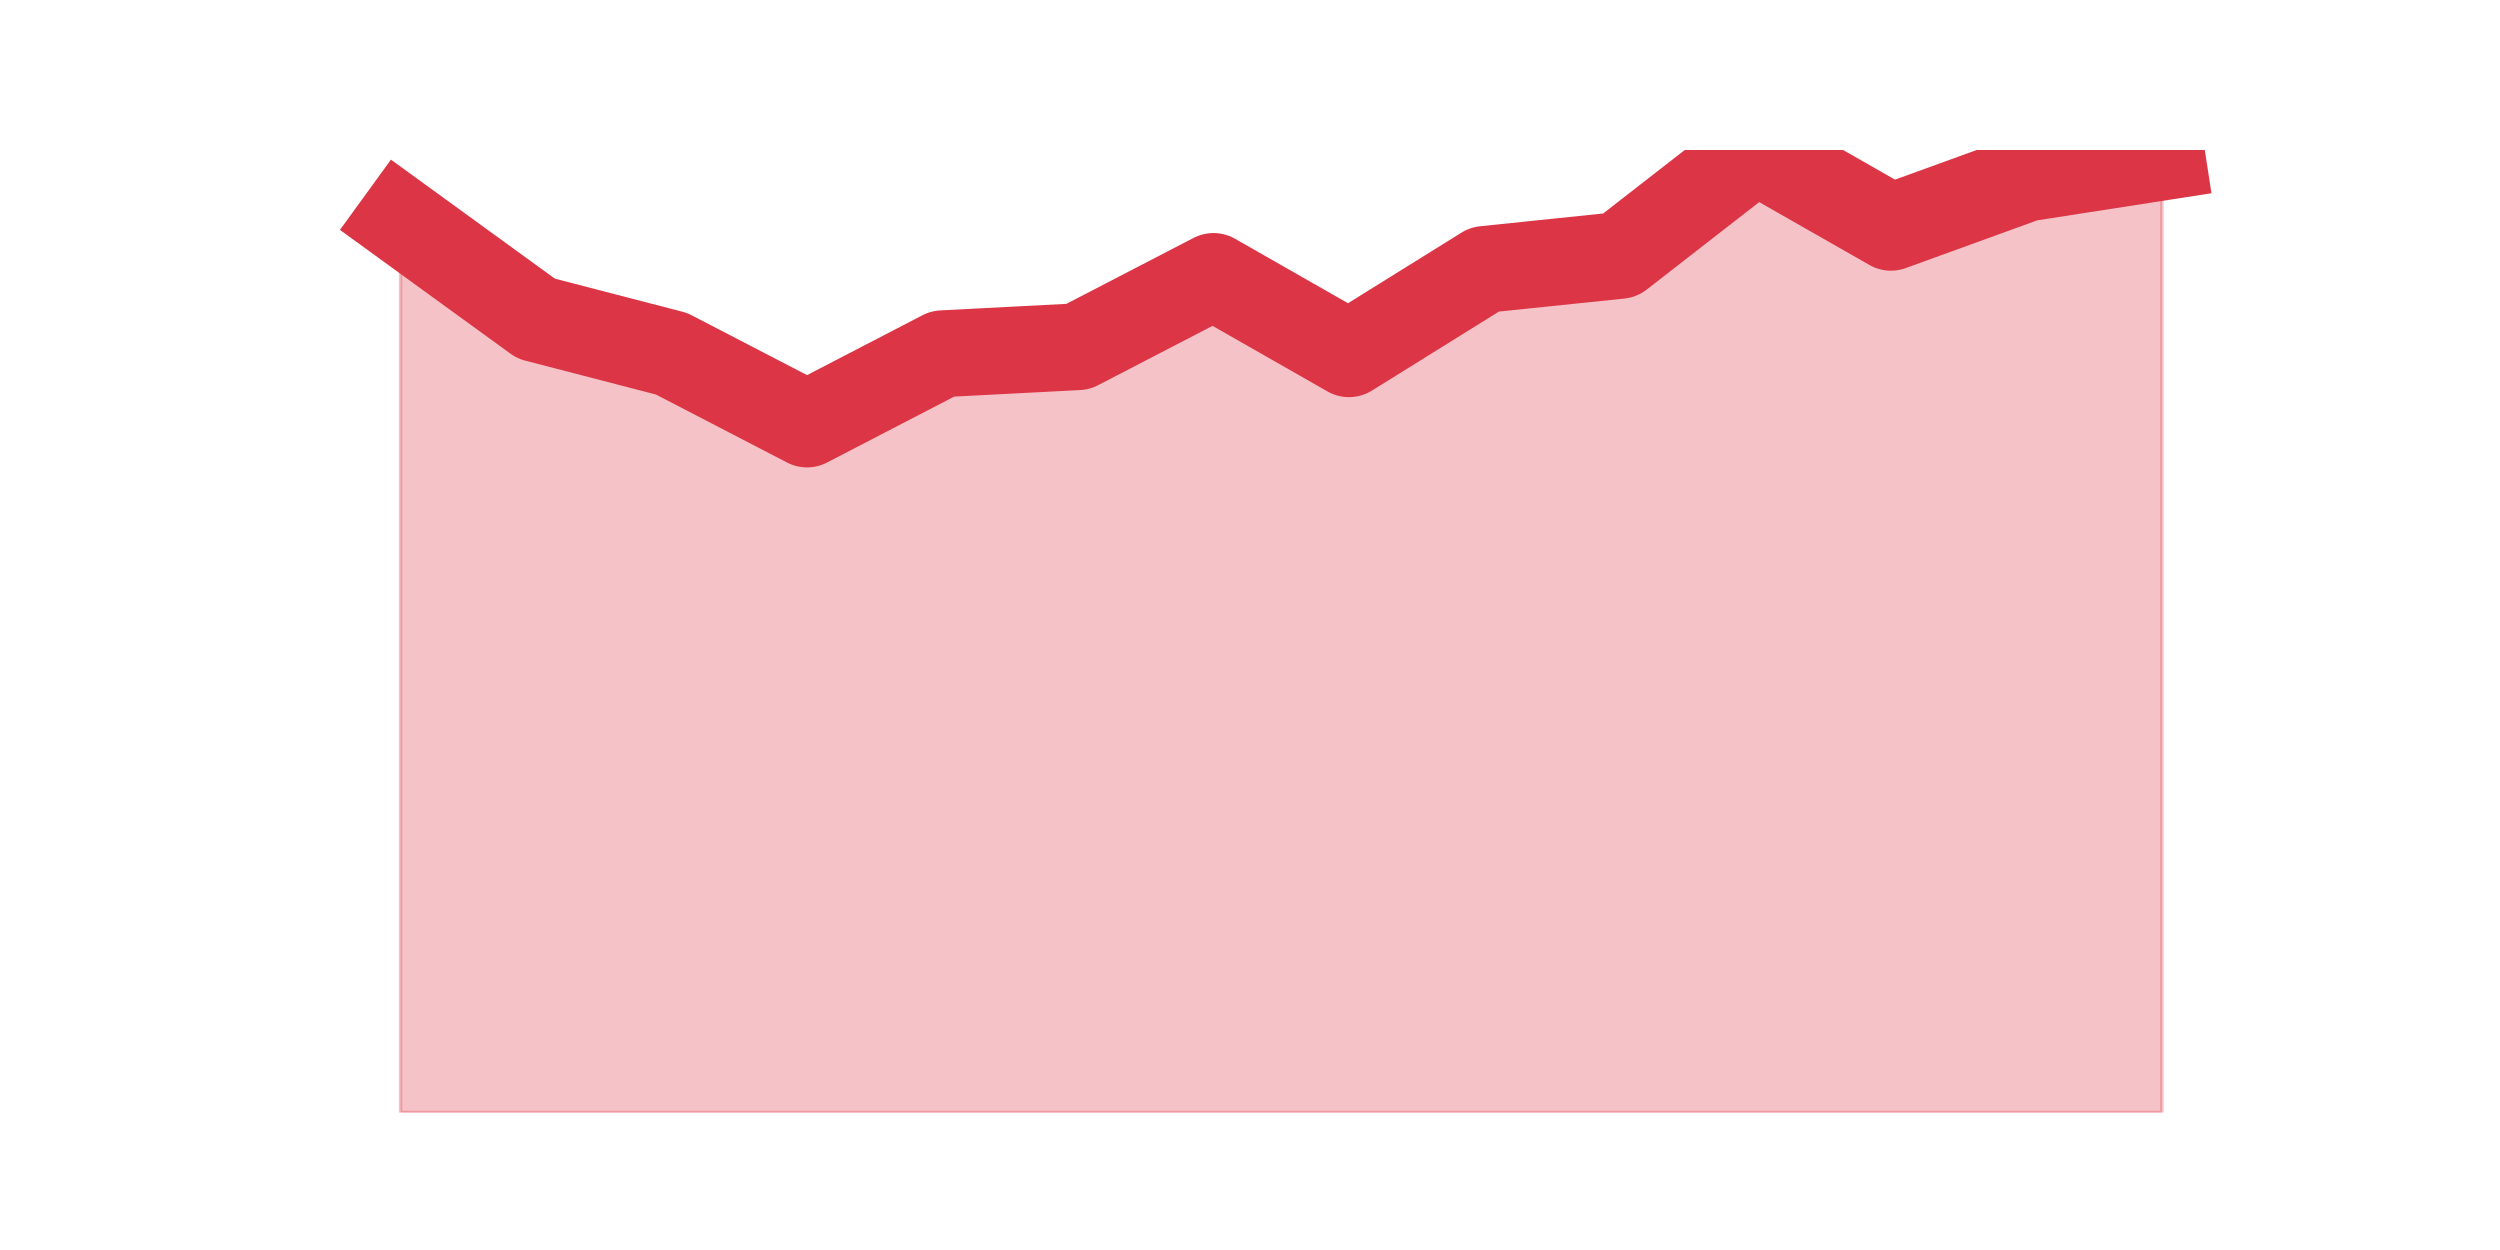 <?xml version="1.0" encoding="utf-8" standalone="no"?>
<!DOCTYPE svg PUBLIC "-//W3C//DTD SVG 1.1//EN"
  "http://www.w3.org/Graphics/SVG/1.1/DTD/svg11.dtd">
<svg height="360pt" version="1.1" viewBox="0 0 720 360" width="720pt" xmlns="http://www.w3.org/2000/svg" xmlns:xlink="http://www.w3.org/1999/xlink">
 <defs>
  <style type="text/css">*{stroke-linecap:butt;stroke-linejoin:round;}</style>
 </defs>
 <g id="figure_1">
  <g id="patch_1">
   <path d="M 0 360 
L 720 360 
L 720 0 
L 0 0 
z
" style="fill:none;"/>
  </g>
  <g id="axes_1">
   <g id="matplotlib.axis_1"/>
   <g id="matplotlib.axis_2"/>
   <g id="PolyCollection_1">
    <defs>
     <path d="M 115.364 -296.566 
L 115.364 -39.6 
L 154.385 -39.6 
L 193.406 -39.6 
L 232.427 -39.6 
L 271.448 -39.6 
L 310.469 -39.6 
L 349.49 -39.6 
L 388.51 -39.6 
L 427.531 -39.6 
L 466.552 -39.6 
L 505.573 -39.6 
L 544.594 -39.6 
L 583.615 -39.6 
L 622.636 -39.6 
L 622.636 -314.777 
L 622.636 -314.777 
L 583.615 -308.707 
L 544.594 -294.543 
L 505.573 -316.8 
L 466.552 -286.45 
L 427.531 -282.403 
L 388.51 -258.123 
L 349.49 -280.38 
L 310.469 -260.146 
L 271.448 -258.123 
L 232.427 -237.889 
L 193.406 -258.123 
L 154.385 -268.239 
L 115.364 -296.566 
z
" id="m2c2f214bff" style="stroke:#dc3545;stroke-opacity:0.3;"/>
    </defs>
    <g clip-path="url(#pe105e3a0e5)">
     <use style="fill:#dc3545;fill-opacity:0.3;stroke:#dc3545;stroke-opacity:0.3;" x="0" xlink:href="#m2c2f214bff" y="360"/>
    </g>
   </g>
   <g id="line2d_1">
    <path clip-path="url(#pe105e3a0e5)" d="M 115.364 63.434 
L 154.385 91.761 
L 193.406 101.877 
L 232.427 122.111 
L 271.448 101.877 
L 310.469 99.854 
L 349.49 79.62 
L 388.51 101.877 
L 427.531 77.597 
L 466.552 73.55 
L 505.573 43.2 
L 544.594 65.457 
L 583.615 51.293 
L 622.636 45.223 
" style="fill:none;stroke:#dc3545;stroke-linecap:square;stroke-width:25;"/>
   </g>
  </g>
 </g>
 <defs>
  <clipPath id="pe105e3a0e5">
   <rect height="277.2" width="558" x="90" y="43.2"/>
  </clipPath>
 </defs>
</svg>
